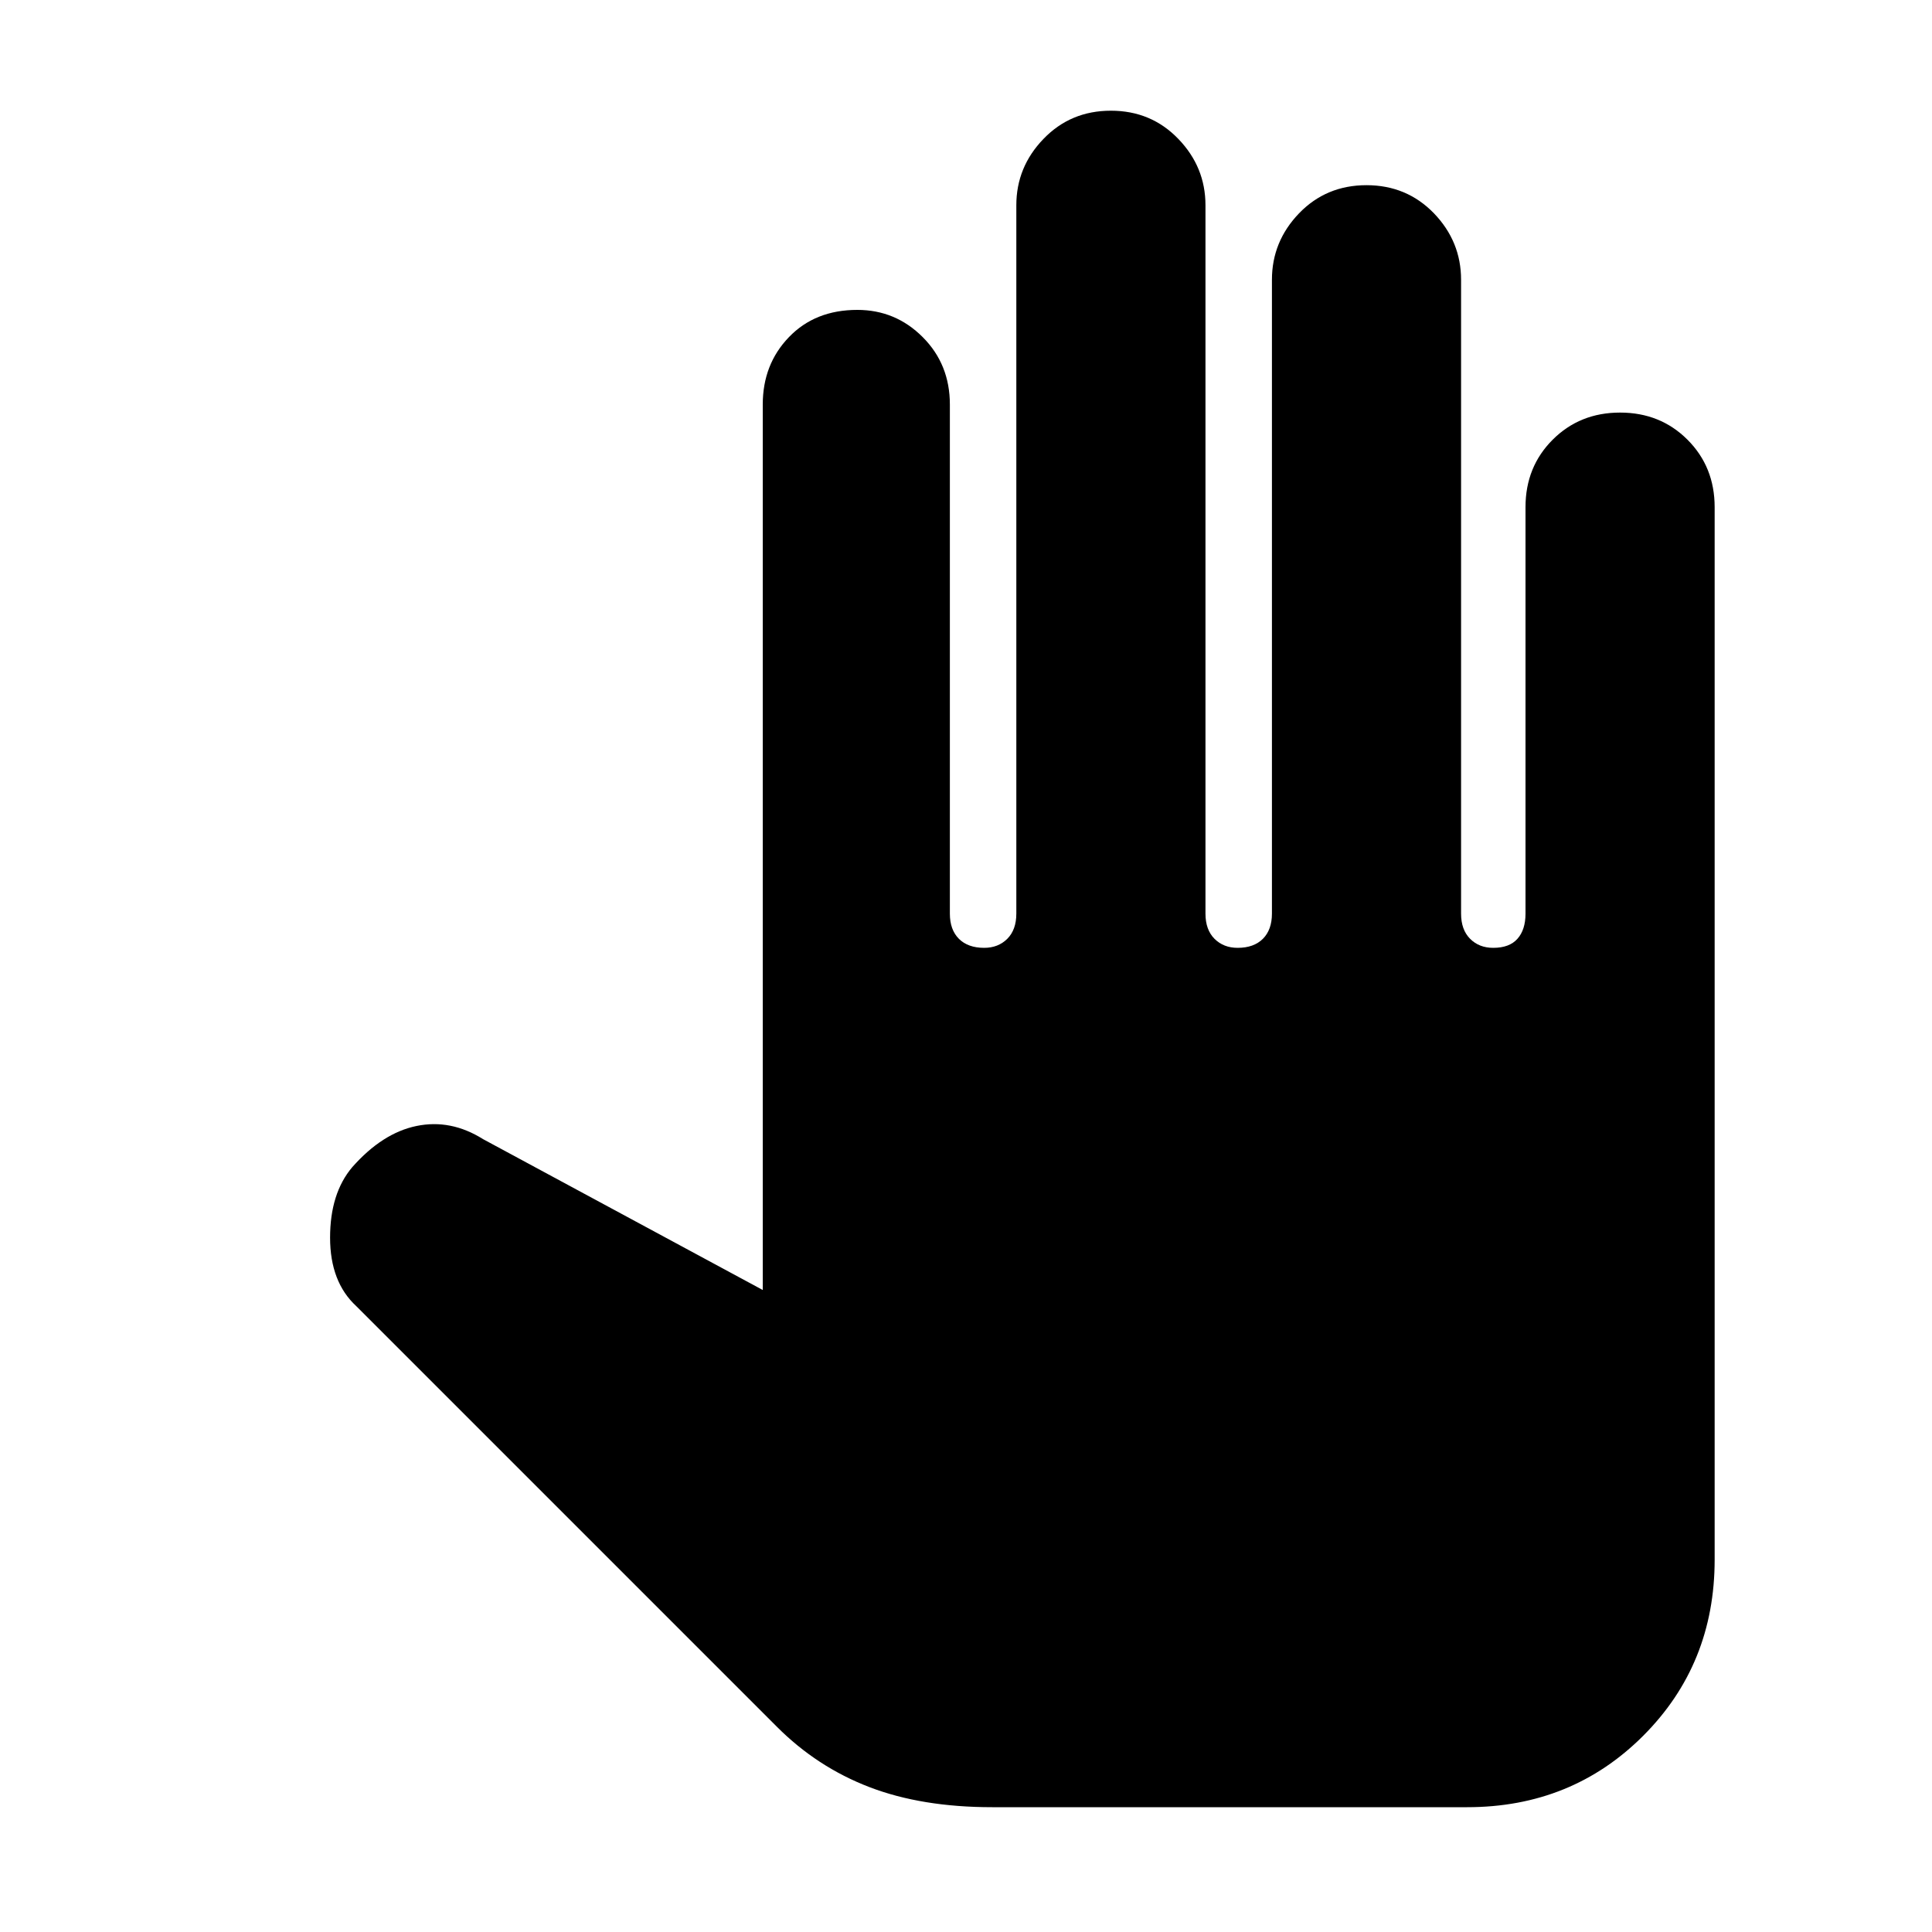<svg xmlns="http://www.w3.org/2000/svg" height="20" width="20"><path d="M10.271 18.708q-.729 0-1.271-.208-.542-.208-.958-.625l-4.354-4.354q-.271-.25-.271-.709 0-.458.229-.729.312-.354.666-.427.355-.073.688.136l2.896 1.562V4.188q0-.417.271-.698.271-.282.708-.282.396 0 .677.282.281.281.281.698v5.27q0 .167.094.261.094.093.261.093.145 0 .239-.093.094-.094.094-.261V2.125q0-.396.281-.687.281-.292.698-.292.417 0 .698.292.281.291.281.687v7.333q0 .167.094.261.094.093.239.093.167 0 .261-.093.094-.094.094-.261V2.896q0-.396.281-.688.281-.291.698-.291.416 0 .698.291.281.292.281.688v6.562q0 .167.094.261.093.093.239.093.167 0 .25-.093.084-.094.084-.261V5.25q0-.417.281-.698.281-.281.698-.281.417 0 .698.281.281.281.281.698v10.896q0 1.083-.74 1.823-.739.739-1.822.739Z"/></svg>